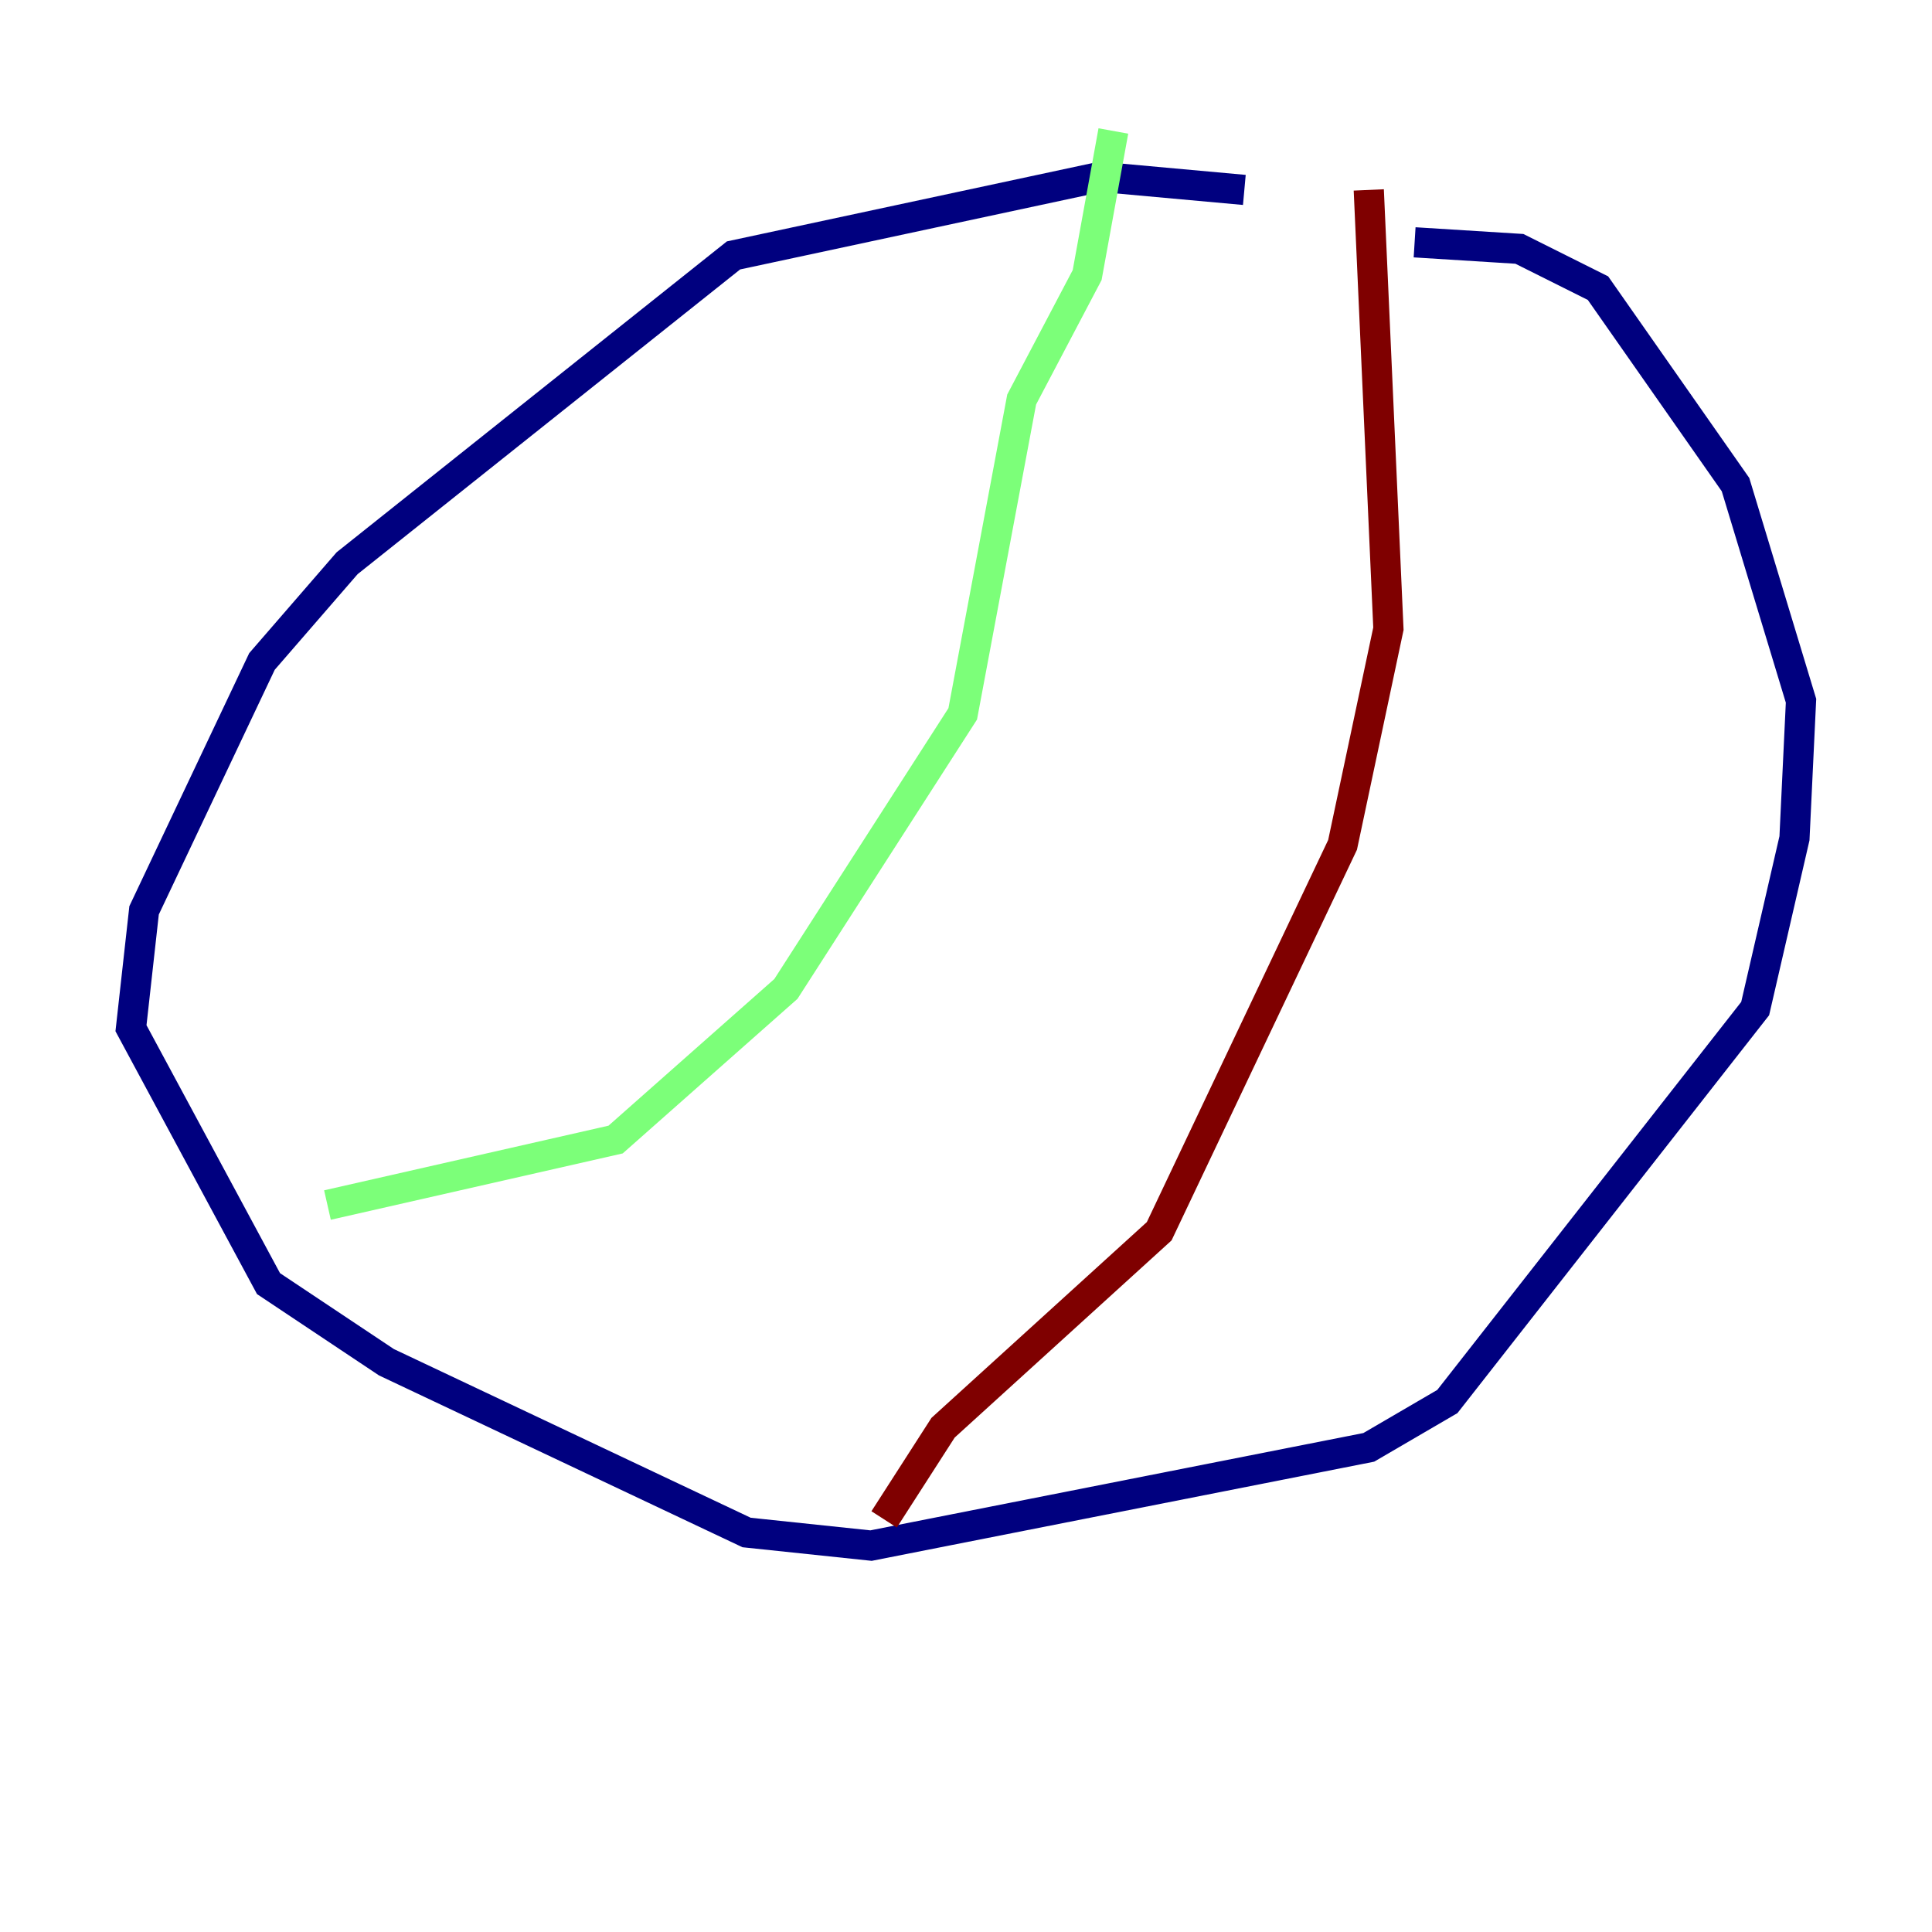 <?xml version="1.0" encoding="utf-8" ?>
<svg baseProfile="tiny" height="128" version="1.2" viewBox="0,0,128,128" width="128" xmlns="http://www.w3.org/2000/svg" xmlns:ev="http://www.w3.org/2001/xml-events" xmlns:xlink="http://www.w3.org/1999/xlink"><defs /><polyline fill="none" points="82.441,12.583 72.895,11.715 48.597,16.922 22.997,37.315 17.356,43.824 9.546,60.312 8.678,68.122 17.79,85.044 25.6,90.251 49.464,101.532 57.709,102.4 90.685,95.891 95.891,92.854 116.285,66.82 118.888,55.539 119.322,46.427 114.983,32.108 105.871,19.091 100.664,16.488 93.722,16.054" stroke="#00007f" stroke-width="2" /><polyline fill="none" points="21.695,79.837 40.786,75.498 52.068,65.519 63.783,47.295 67.688,26.468 72.027,18.224 73.763,8.678" stroke="#7cff79" stroke-width="2" /><polyline fill="none" points="58.576,100.664 62.481,94.59 76.8,81.573 88.949,55.973 91.986,41.654 90.685,12.583" stroke="#7f0000" stroke-width="2" /></svg>